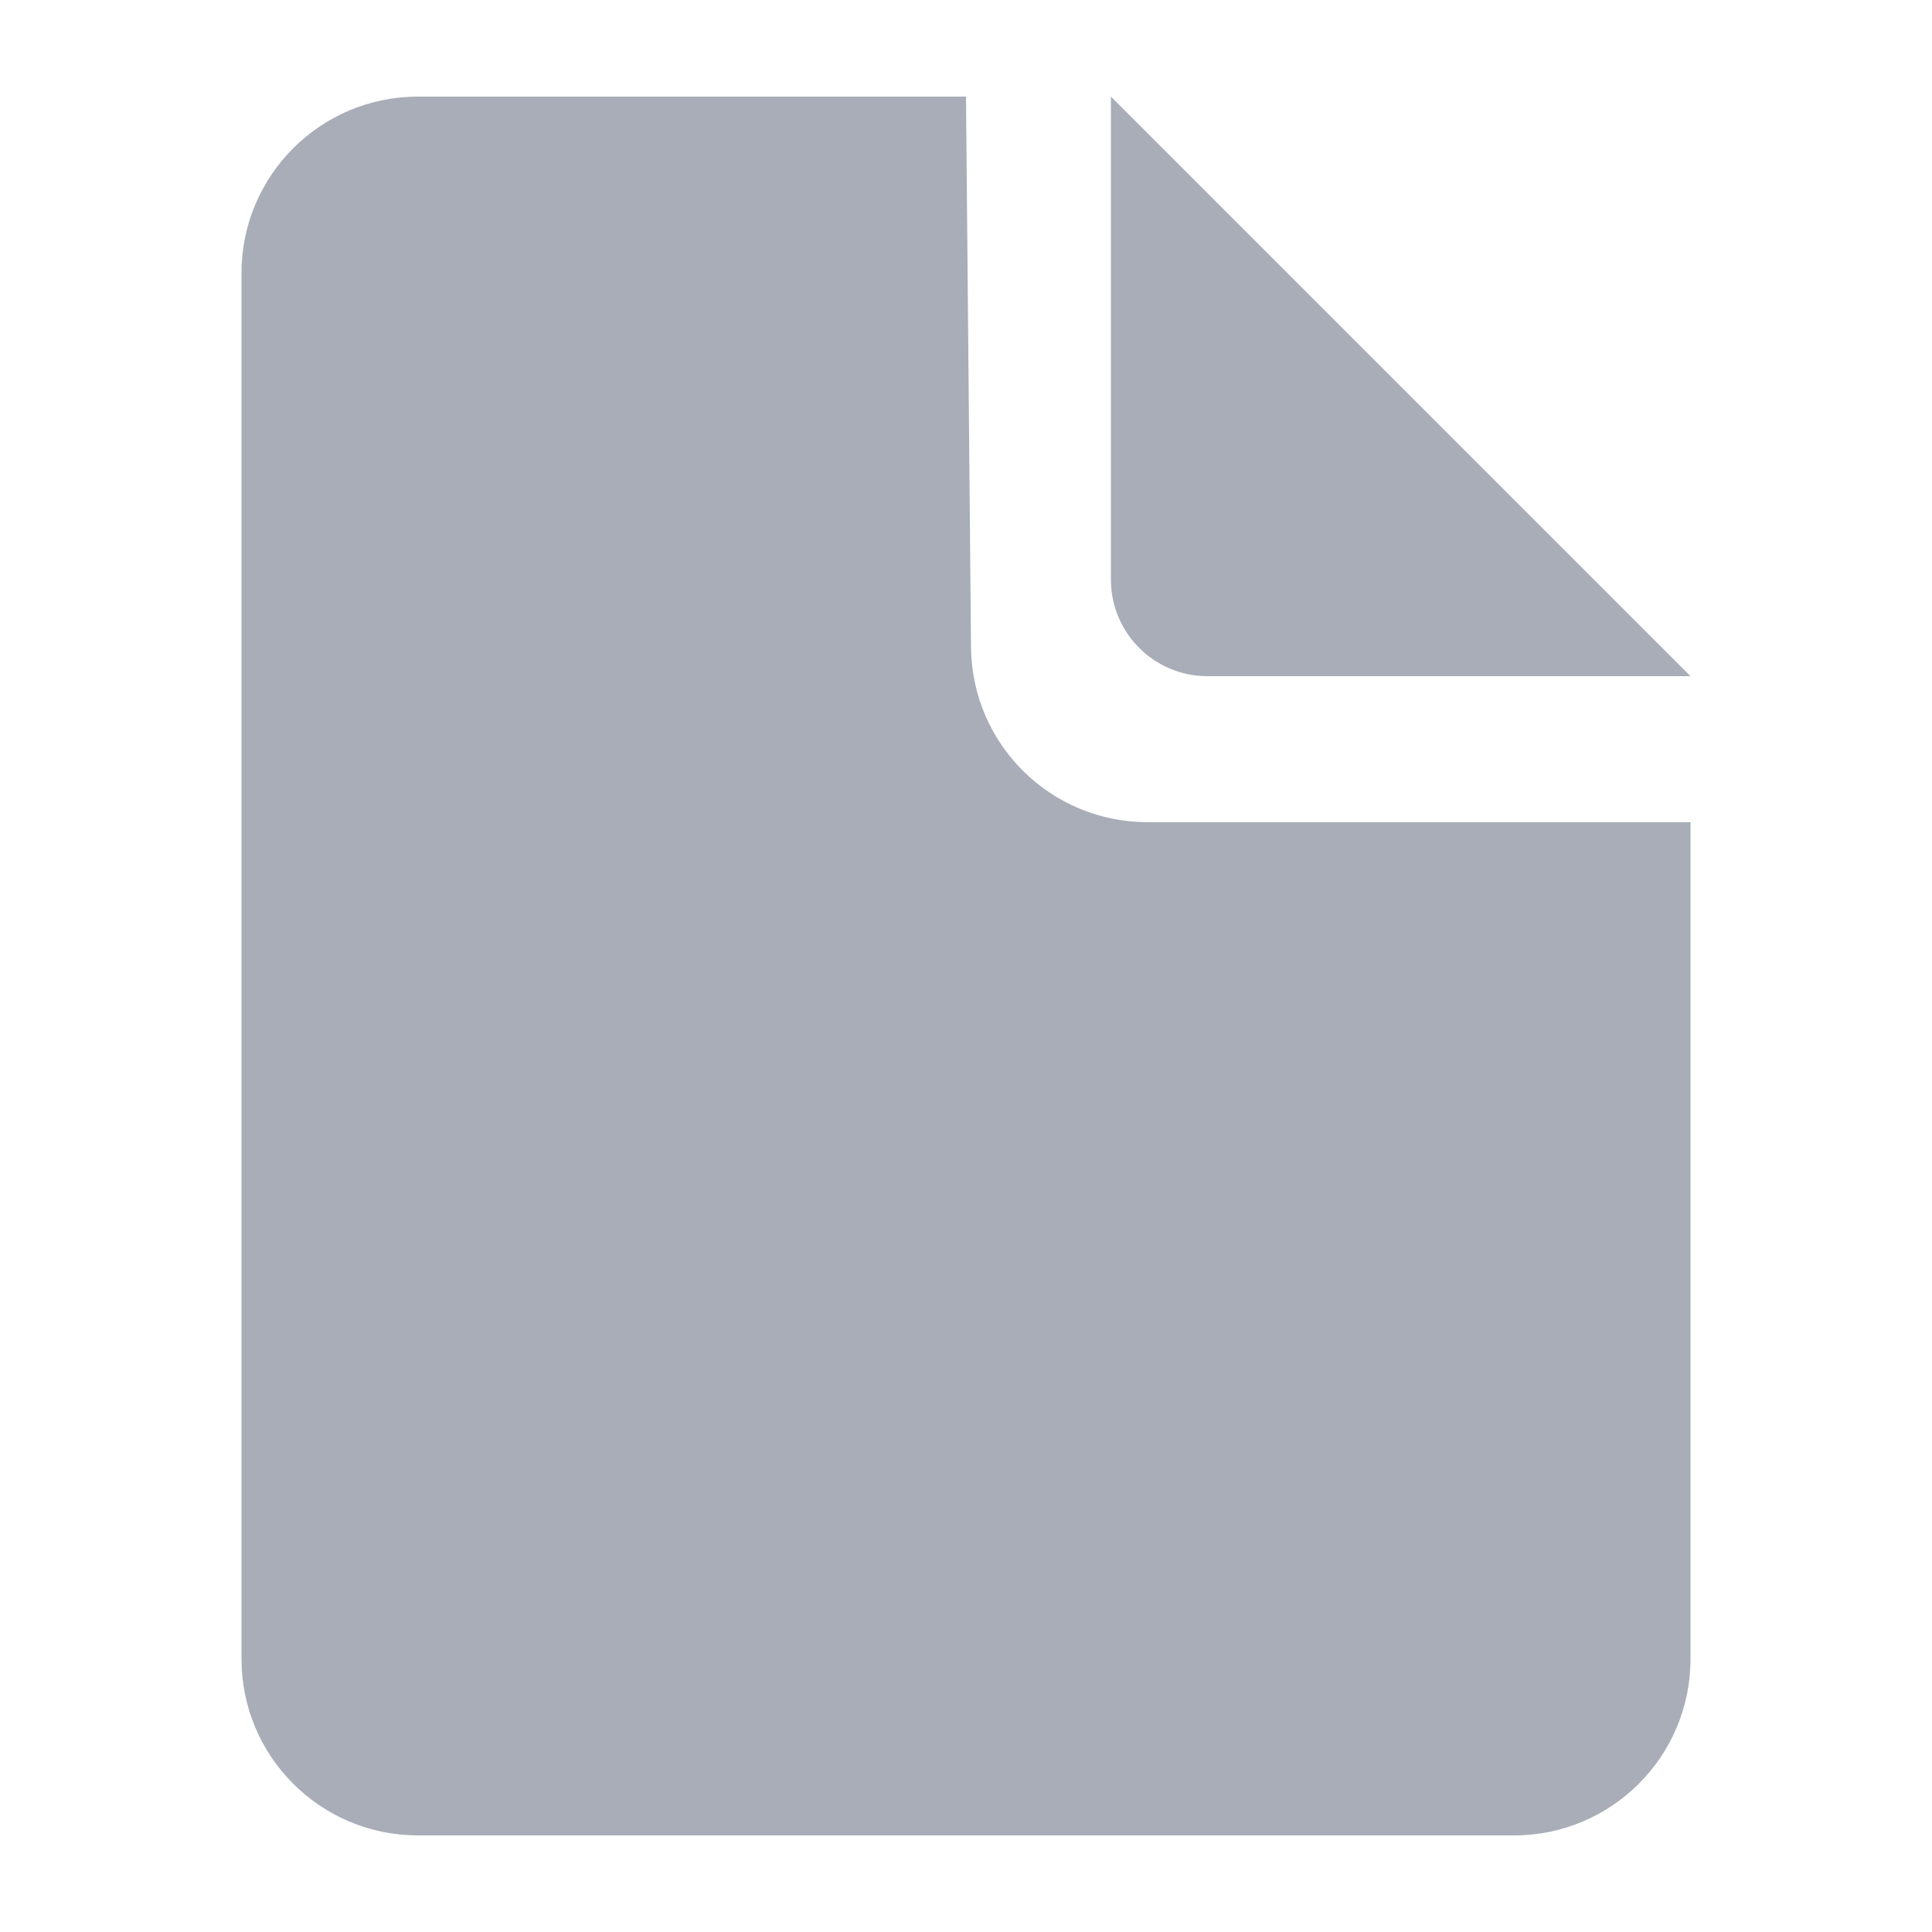 <svg xmlns="http://www.w3.org/2000/svg" width="20" height="20" viewBox="0 0 20 20"><g fill="none" fill-rule="evenodd"><rect width="20" height="20"/><path fill="#A8ADB8" d="M4.326,1 L10,1 L10.052,6.702 C10.061,7.704 10.876,8.511 11.878,8.511 L17.5,8.511 L17.5,17.174 C17.5,18.182 16.682,19 15.674,19 L4.326,19 C3.318,19 2.5,18.182 2.5,17.174 L2.5,2.826 C2.5,1.818 3.318,1 4.326,1 Z M11.5,1 L17.5,7 L12.5,7 C11.948,7 11.5,6.552 11.5,6 L11.5,1 Z"/></g></svg>